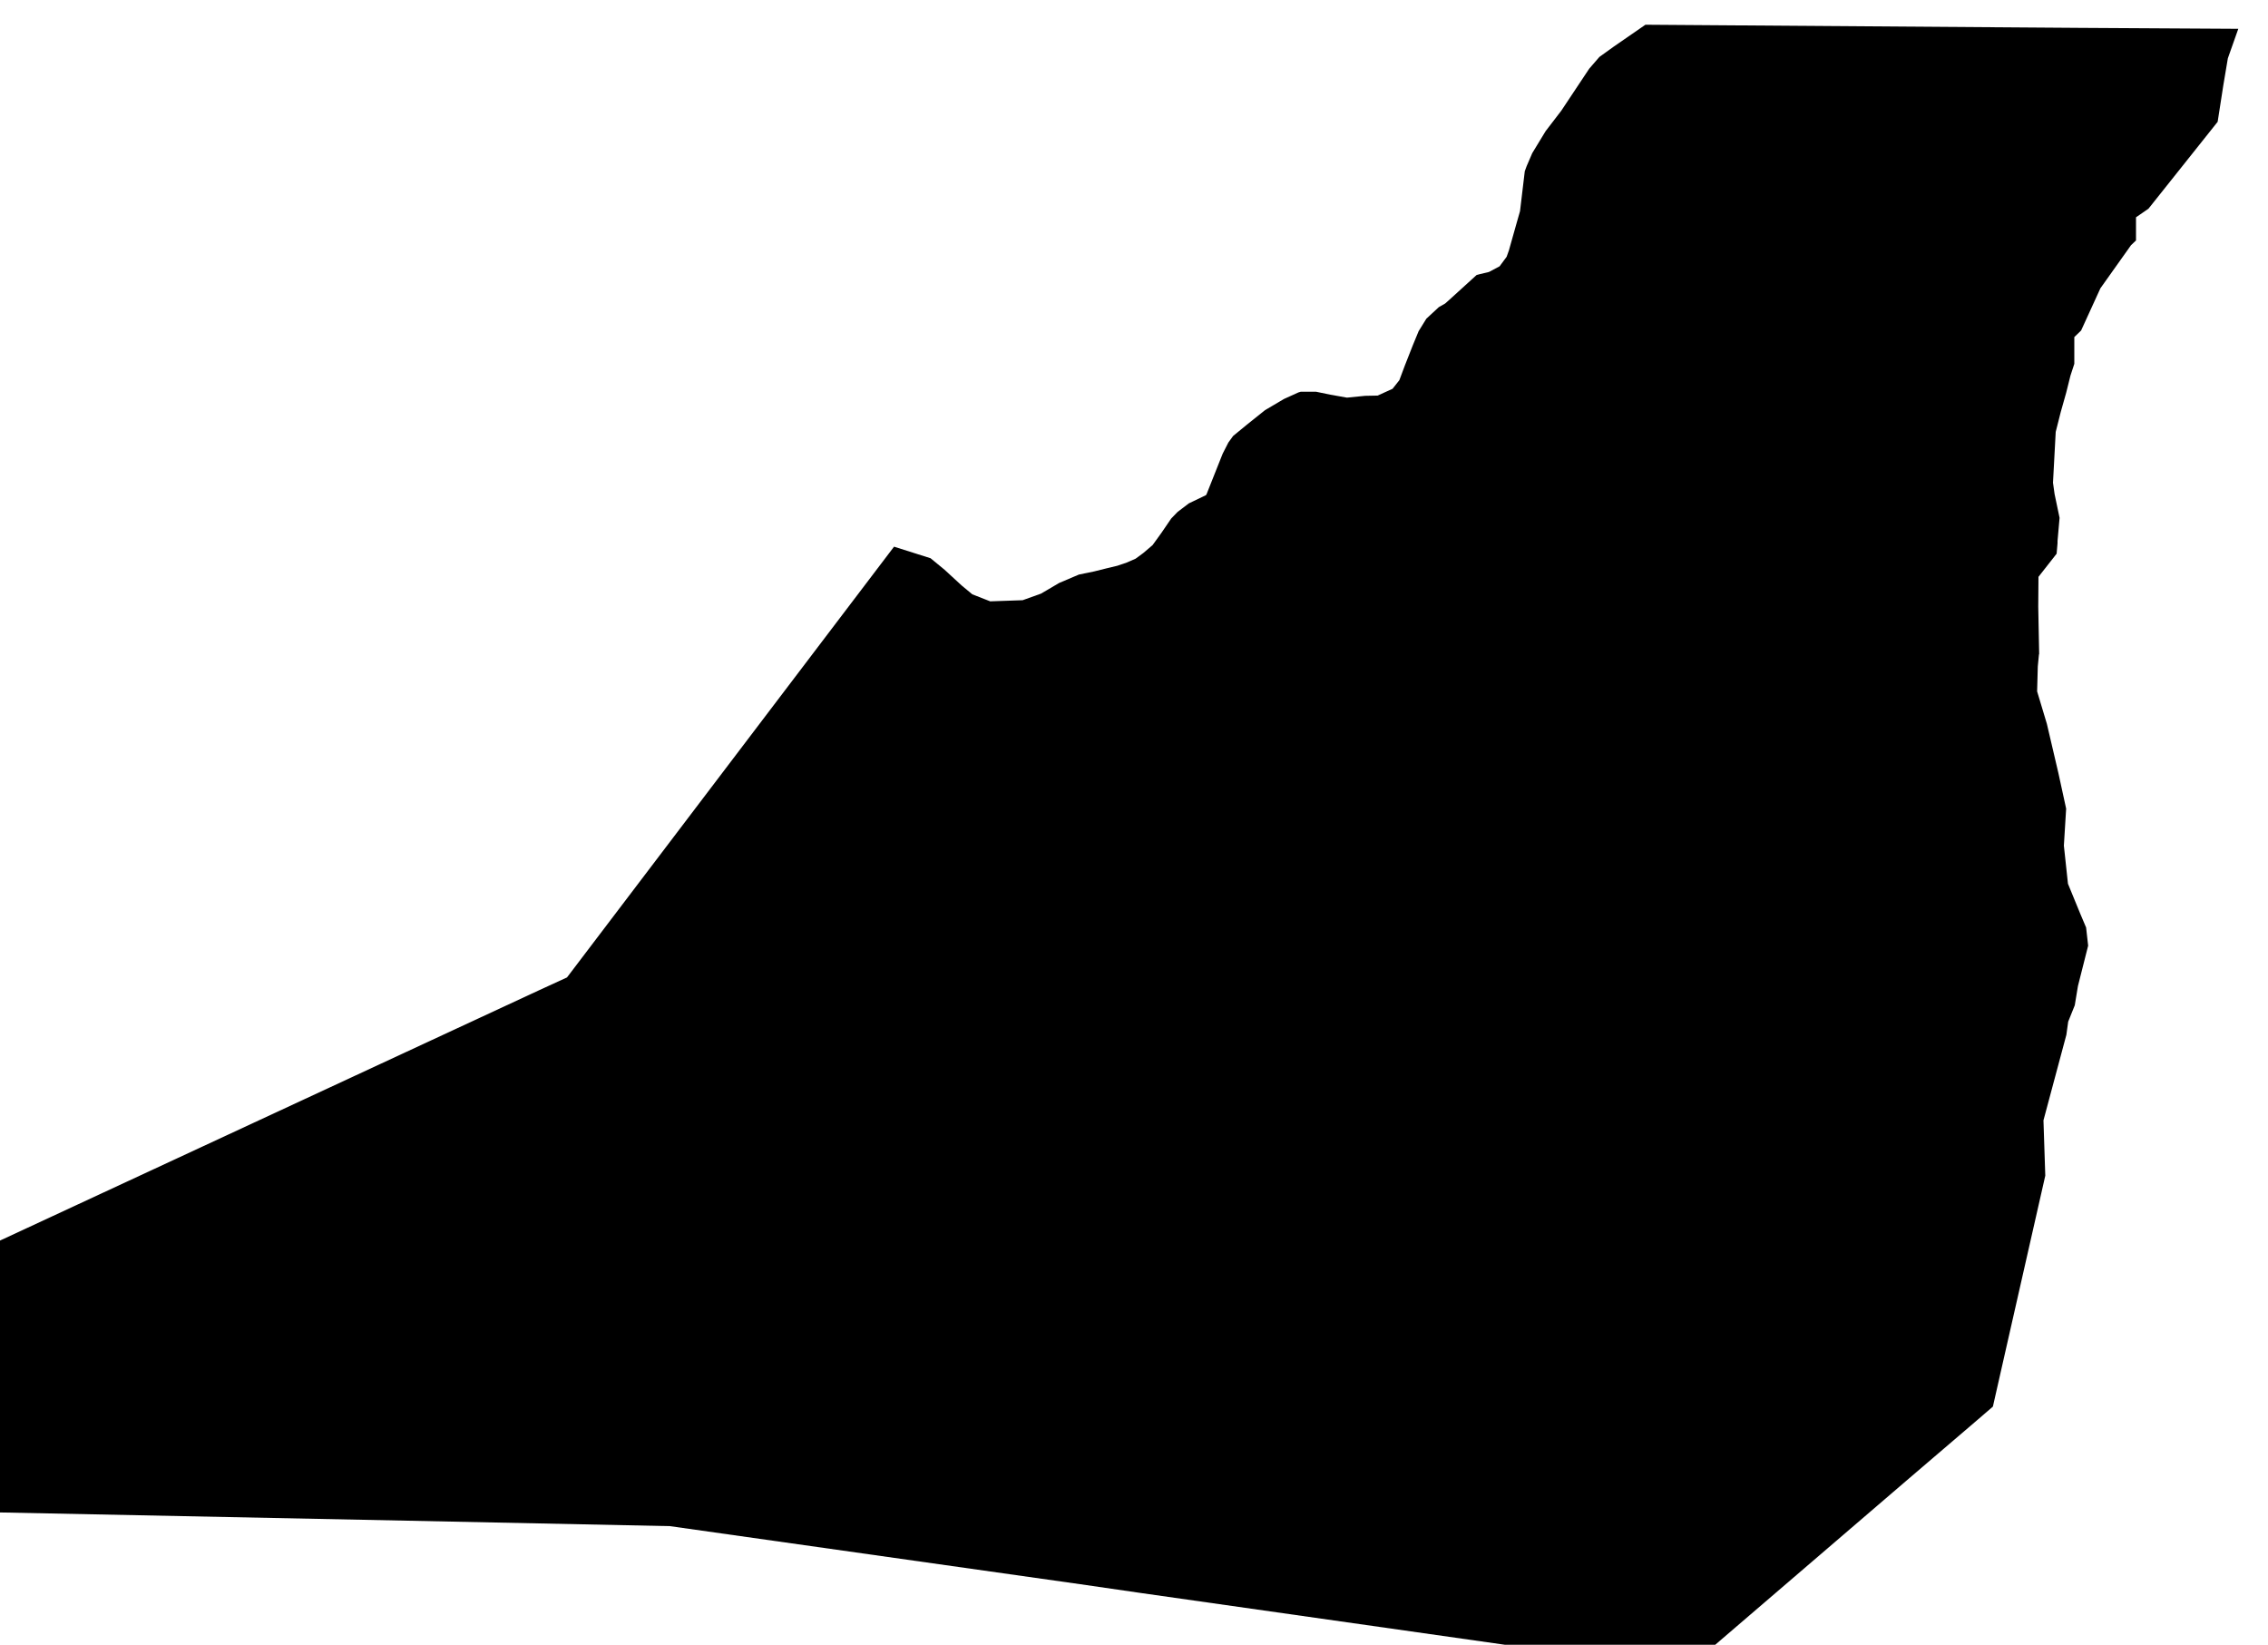 <?xml version="1.0" encoding="UTF-8" standalone="no"?>
<!-- Generator: Adobe Illustrator 19.2.0, SVG Export Plug-In . SVG Version: 6.00 Build 0)  -->

<svg
   xmlns:dc="http://purl.org/dc/elements/1.1/"
   xmlns:cc="http://creativecommons.org/ns#"
   xmlns:rdf="http://www.w3.org/1999/02/22-rdf-syntax-ns#"
   xmlns:svg="http://www.w3.org/2000/svg"
   xmlns="http://www.w3.org/2000/svg"
   xmlns:sodipodi="http://sodipodi.sourceforge.net/DTD/sodipodi-0.dtd"
   xmlns:inkscape="http://www.inkscape.org/namespaces/inkscape"
   version="1.1"
   id="SvgMunicipio"
   x="0px"
   y="0px"
   viewBox="0 0 1000 725.1"
   style="enable-background:new 0 0 1000 725.1;"
   xml:space="preserve"
   inkscape:version="0.91 r13725"
   sodipodi:docname="MUN_ID1121.svg"><defs
     id="defs8" /><sodipodi:namedview
     pagecolor="#ffffff"
     bordercolor="#666666"
     borderopacity="1"
     objecttolerance="10"
     gridtolerance="10"
     guidetolerance="10"
     inkscape:pageopacity="0"
     inkscape:pageshadow="2"
     inkscape:window-width="665"
     inkscape:window-height="480"
     id="namedview6"
     showgrid="false"
     inkscape:zoom="0.32547236"
     inkscape:cx="500"
     inkscape:cy="362.54999"
     inkscape:window-x="0"
     inkscape:window-y="0"
     inkscape:window-maximized="0"
     inkscape:current-layer="svg" /><g
     id="g3"><path
       id="MUN_1121"
       d="m 911,173.2 -2.4,8.5 -2.2,8.7 -1.2,22.4 0.7,5 2.2,10.5 -0.9,10.2 0,1 -0.4,4.6 -8,10.2 -0.1,13.2 0.4,20.8 -0.1,0.3 -0.5,5.2 -0.3,11 4.3,14.3 5.1,21.8 3.4,15.6 -1,16.3 1.8,16.8 5.5,13.4 2.5,5.9 0.9,8 -4.5,17.8 -1.4,8.5 -2.9,7.2 -0.8,5.8 -10.1,37.7 0.8,24.4 -18,79.3 -5.1,22.5 -7.9,6.8 -29,24.8 -98.7,84.7 -239.9,-34.1 -26.9,-3.9 -180.9,-25.6 -115.9,-2.4 -192.5,-3.9 0.3,-113.7 250.5,-116.3 12.2,-5.6 52.7,-69.4 91.5,-120.5 16.1,5.1 6.2,5.1 7.5,6.9 4.7,3.9 7.9,3.1 14.3,-0.5 1.4,-0.5 6.7,-2.4 2.9,-1.7 5.1,-3 8.7,-3.7 6.8,-1.4 5.2,-1.3 5,-1.2 4.1,-1.4 3.9,-1.7 3.4,-2.5 4.1,-3.5 3.9,-5.4 4.3,-6.3 2.8,-2.9 5,-3.8 7.3,-3.5 0.4,-0.3 7.2,-18.1 2.5,-4.9 2.1,-2.9 5.6,-4.6 8.5,-6.8 8.3,-4.9 6.4,-2.9 1,-0.3 6.8,0 6.3,1.3 7.3,1.3 8,-0.8 5.1,-0.1 0.4,0 6.6,-3 3,-3.8 2.4,-6.4 3.5,-8.9 2.6,-6.3 3.4,-5.5 5.5,-5.1 2.8,-1.6 1.8,-1.6 12.1,-11 1.6,-0.4 3.8,-0.9 4.7,-2.5 3.1,-4.2 1,-2.8 3.3,-11.7 1.6,-5.6 2.1,-17.6 0.8,-2.2 2.5,-5.8 5.9,-9.7 6.9,-9 12.3,-18.5 4.5,-5.2 6.4,-4.6 13.9,-9.6 193.6,1.4 0.5,0 67.3,0.4 -4.6,13 -2,11.9 -2.5,16.1 -30.5,38.3 -5.5,3.8 0,10.2 -2.2,2.1 -13.5,19 -8.5,18.6 -3,2.9 0,4.7 0,7.1 -1.7,5.2 -1.9,7.6 z"
       inkscape:connector-curvature="0"
       class="DEP_11 ZON_04" /></g></svg>